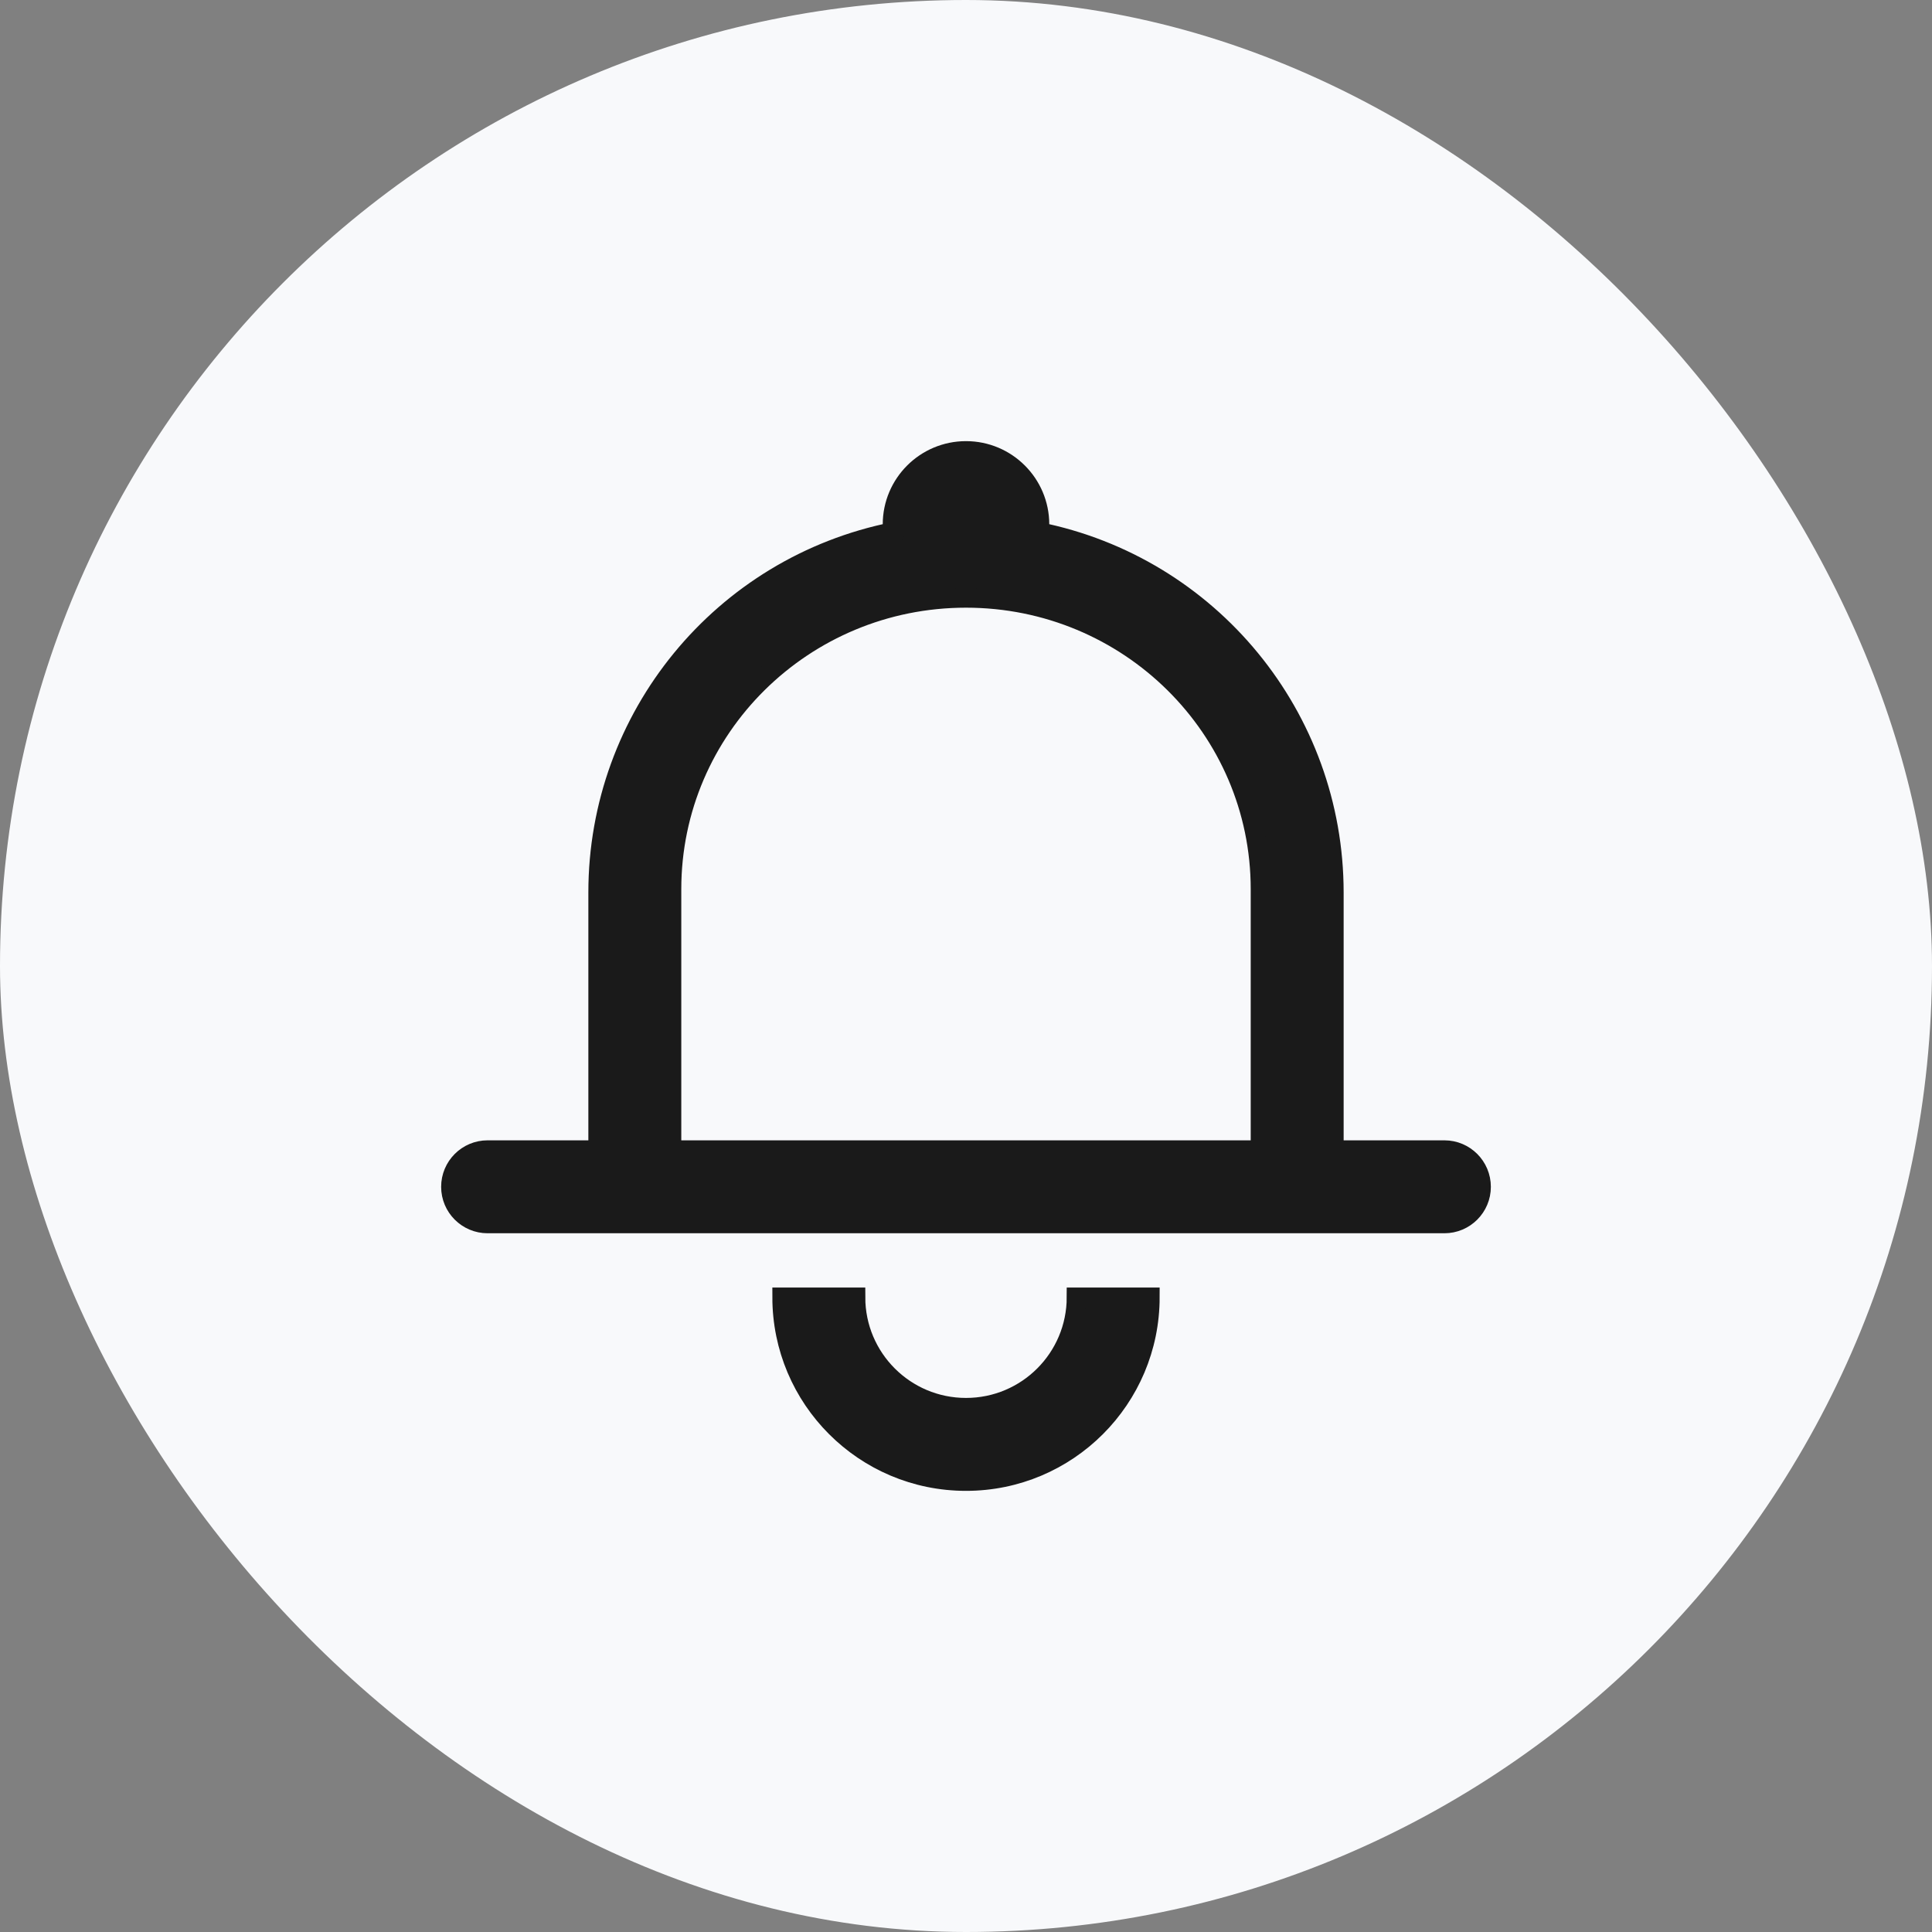 <?xml version="1.0" encoding="UTF-8"?>
<svg width="30px" height="30px" viewBox="0 0 30 30" version="1.1" xmlns="http://www.w3.org/2000/svg" xmlns:xlink="http://www.w3.org/1999/xlink">
    
    <rect x="0" y="0" width="30" height="30" fill="#808080" stroke="none"/>
    
    <g id="页面-1" stroke="none" stroke-width="1" fill="none" fill-rule="evenodd">
        <g id="tab栏" transform="translate(-1771, -39)">
            <g id="编组-16" transform="translate(1771, 39)">
                <rect id="矩形备份-38" fill="#F8F9FB" x="0" y="0" width="30" height="30" rx="15"></rect>
                <g id="编组-82备份-2" transform="translate(7, 7)" fill="#1A1A1A" fill-rule="nonzero" stroke="#1A1A1A" stroke-width="0.3">
                    <path d="M8,0 C8.631,0 9.143,0.512 9.143,1.143 C9.143,1.183 9.123,1.216 9.12,1.256 C11.79,1.79 13.713,4.134 13.714,6.857 L13.714,10.857 L15.429,10.857 C15.744,10.857 16,11.113 16,11.429 C16,11.744 15.744,12 15.429,12 L0.571,12 C0.256,12 0,11.744 0,11.429 C0,11.113 0.256,10.857 0.571,10.857 L2.286,10.857 L2.286,6.857 C2.286,4.134 4.209,1.789 6.88,1.256 C6.877,1.216 6.857,1.183 6.857,1.143 C6.857,0.512 7.369,0 8,0 Z M8,2.286 C5.475,2.286 3.429,4.31 3.429,6.807 L3.429,10.857 L12.571,10.857 L12.571,6.807 C12.571,4.31 10.525,2.286 8,2.286 Z" id="形状结合"></path>
                    <path d="M6.286,13.143 L5.143,13.143 C5.143,14.721 6.422,16 8,16 C9.578,16 10.857,14.721 10.857,13.143 L9.714,13.143 C9.714,14.09 8.947,14.857 8,14.857 C7.053,14.857 6.286,14.09 6.286,13.143 Z" id="路径"></path>
                </g>
            </g>
        </g>
    </g>
</svg>
